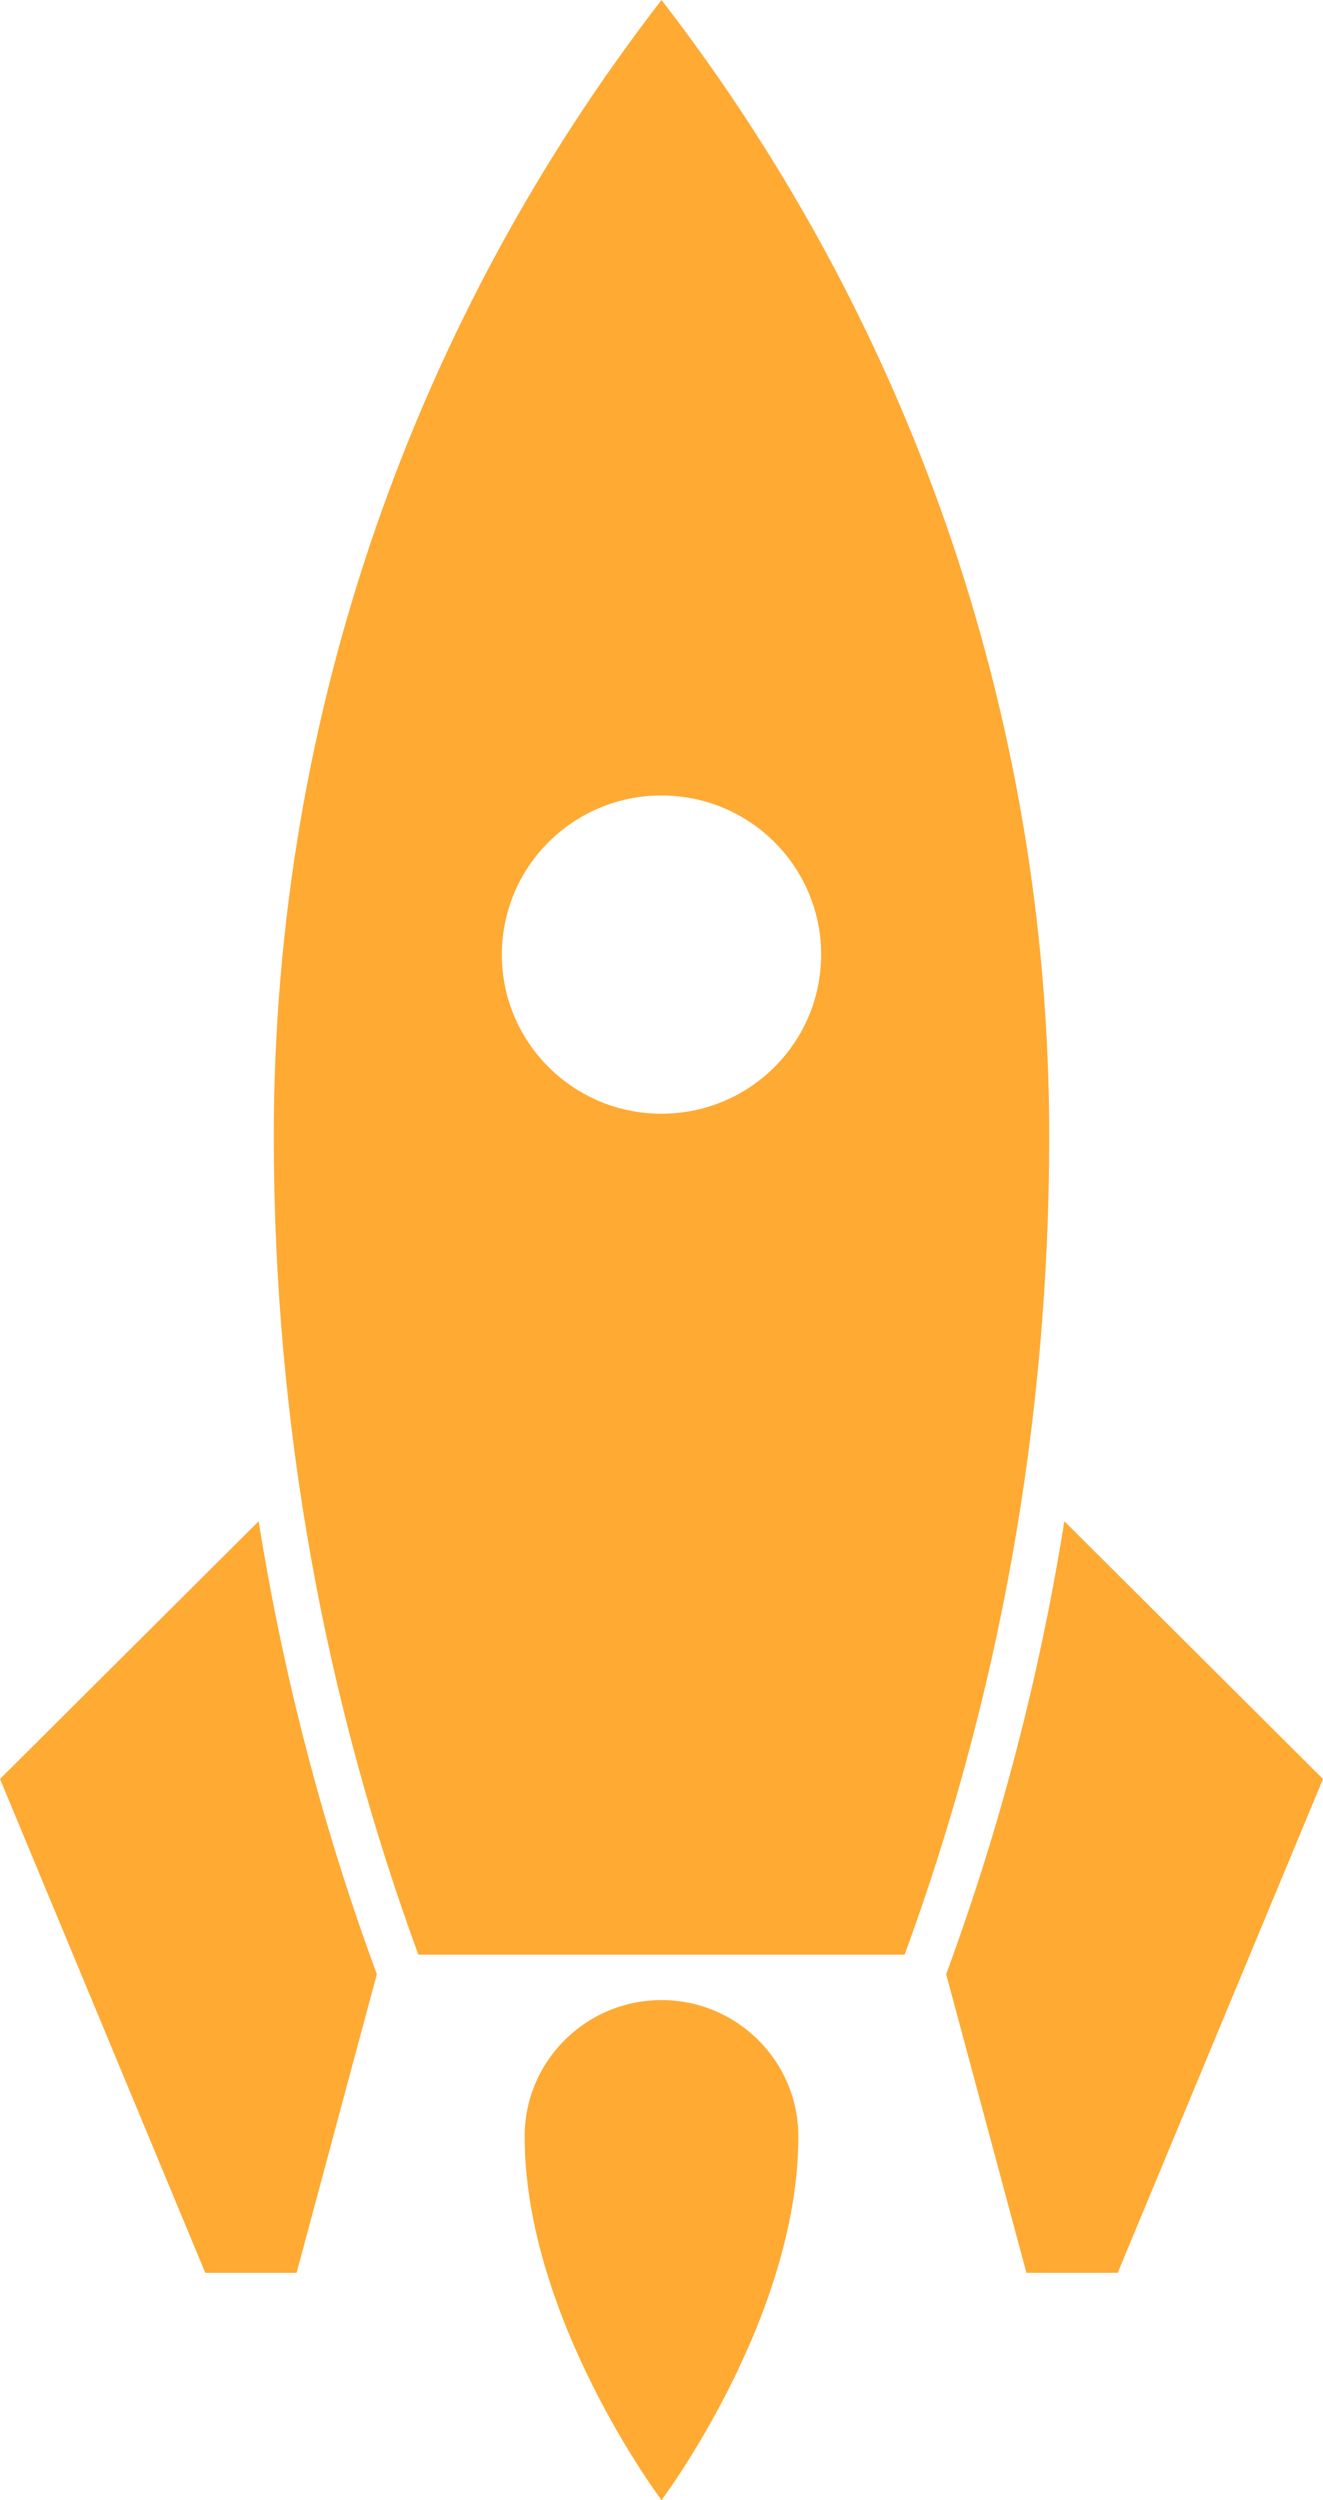 <?xml version="1.0" encoding="UTF-8" standalone="no"?>
<svg width="18px" height="34px" viewBox="0 0 18 34" version="1.1" xmlns="http://www.w3.org/2000/svg" xmlns:xlink="http://www.w3.org/1999/xlink" xmlns:sketch="http://www.bohemiancoding.com/sketch/ns">
    <!-- Generator: Sketch 3.2.2 (9983) - http://www.bohemiancoding.com/sketch -->
    <title>rocket</title>
    <desc>Created with Sketch.</desc>
    <defs/>
    <g id="Page-1" stroke="none" stroke-width="1" fill="none" fill-rule="evenodd" sketch:type="MSPage">
        <g id="traffic" sketch:type="MSArtboardGroup" transform="translate(-700, -100)" fill="#FFAA33">
            <path d="M710.862,129.055 C710.862,131.527 709,134 709,134 C709,134 707.138,131.527 707.138,129.055 C707.138,128.03 707.972,127.2 709,127.2 C710.028,127.2 710.862,128.03 710.862,129.055 L710.862,129.055 Z M718,124.193 L715.207,130.909 L713.965,130.909 L712.873,126.848 C713.6,124.876 714.141,122.816 714.481,120.688 L718,124.193 L718,124.193 Z M703.519,120.688 C703.859,122.816 704.4,124.876 705.127,126.848 L704.035,130.909 L702.793,130.909 L700,124.193 L703.519,120.688 L703.519,120.688 Z M709,115.146 C707.8,115.146 706.828,114.177 706.828,112.982 C706.828,111.786 707.8,110.818 709,110.818 C710.2,110.818 711.172,111.786 711.172,112.982 C711.172,114.177 710.2,115.146 709,115.146 L709,115.146 Z M709,100 C705.692,104.277 703.725,109.638 703.725,115.455 C703.725,119.364 704.419,123.111 705.692,126.582 L712.308,126.582 C713.581,123.111 714.275,119.364 714.275,115.455 C714.275,109.638 712.308,104.277 709,100 L709,100 Z" id="rocket" sketch:type="MSShapeGroup"/>
        </g>
    </g>
</svg>